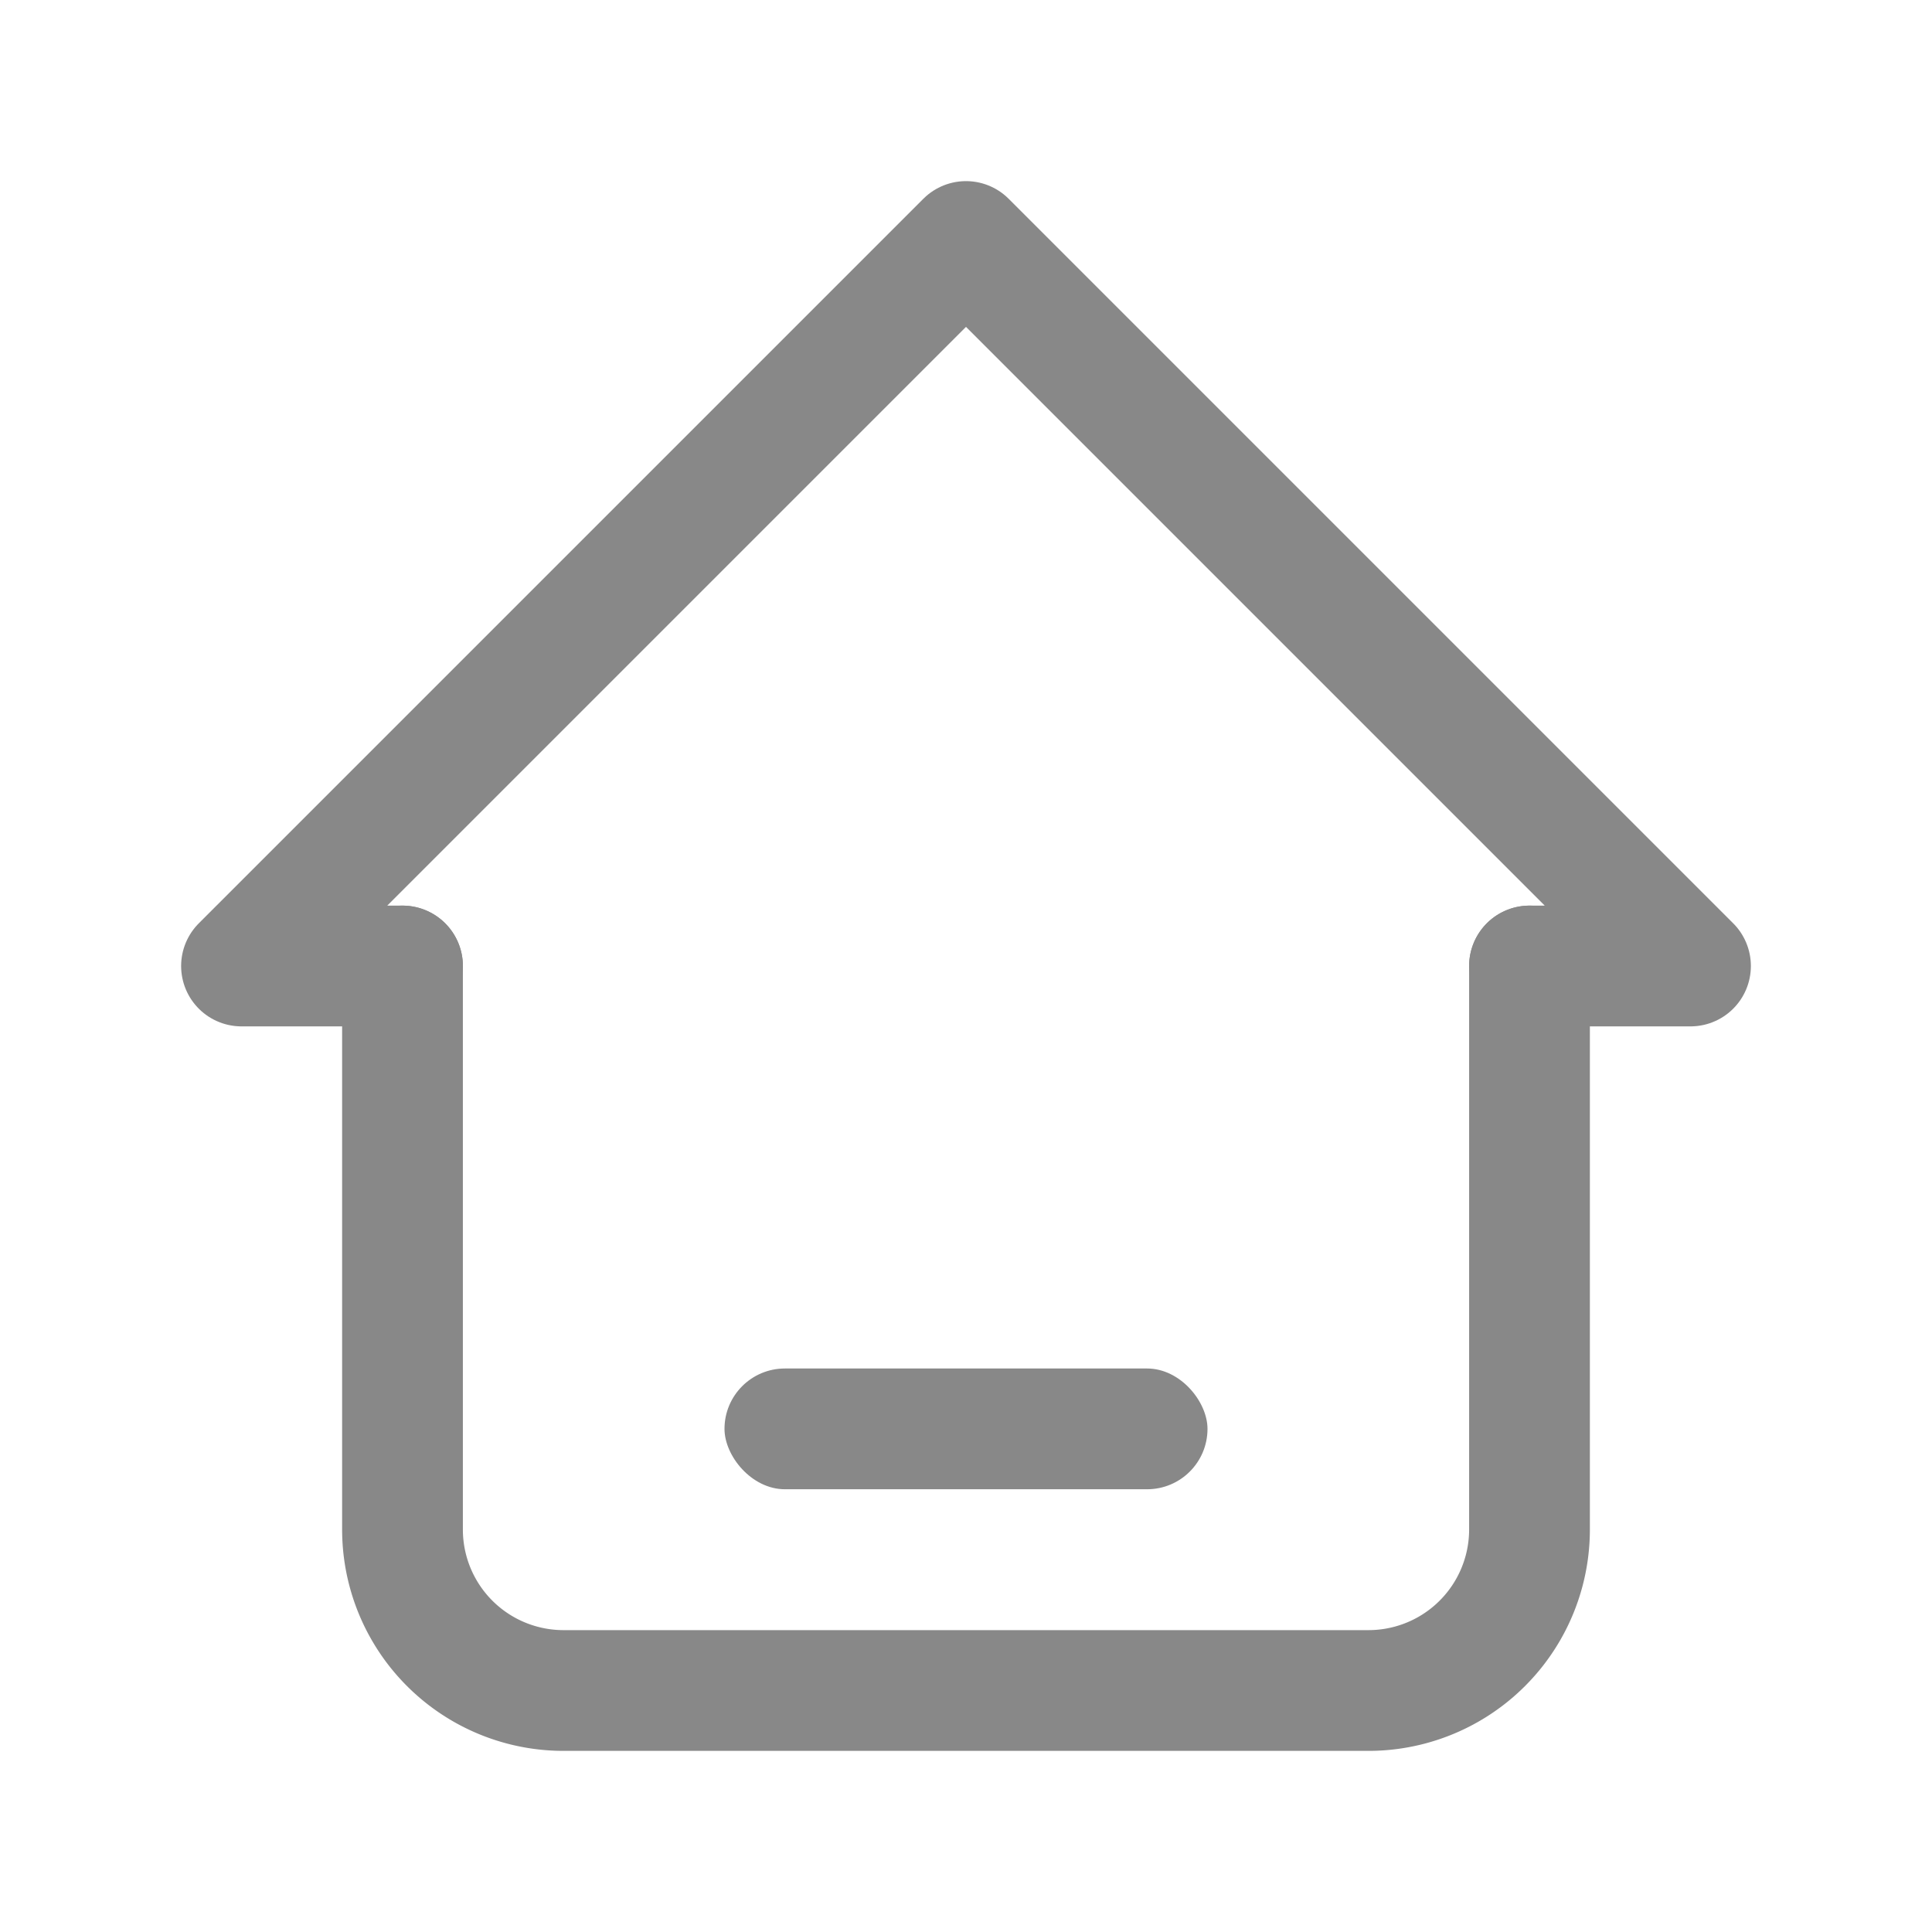 <svg id="home" xmlns="http://www.w3.org/2000/svg" width="24" height="24" viewBox="0 0 24 24">
  <path id="Path_25" data-name="Path 25" d="M0,0H24V24H0Z" fill="none"/>
  <path id="Path_26" data-name="Path 26" d="M5,12H3l9-9,9,9H19" fill="none" stroke="#888" stroke-linecap="round" stroke-linejoin="round" stroke-width="1.5"/>
  <path id="Path_27" data-name="Path 27" d="M5,12v7a2,2,0,0,0,2,2H17a2,2,0,0,0,2-2V12" fill="none" stroke="#888" stroke-linecap="round" stroke-linejoin="round" stroke-width="1.5"/>
  <rect id="Rectangle_4207" data-name="Rectangle 4207" width="6" height="1.5" rx="0.75" transform="translate(9 17)" fill="#888"/>
</svg>
